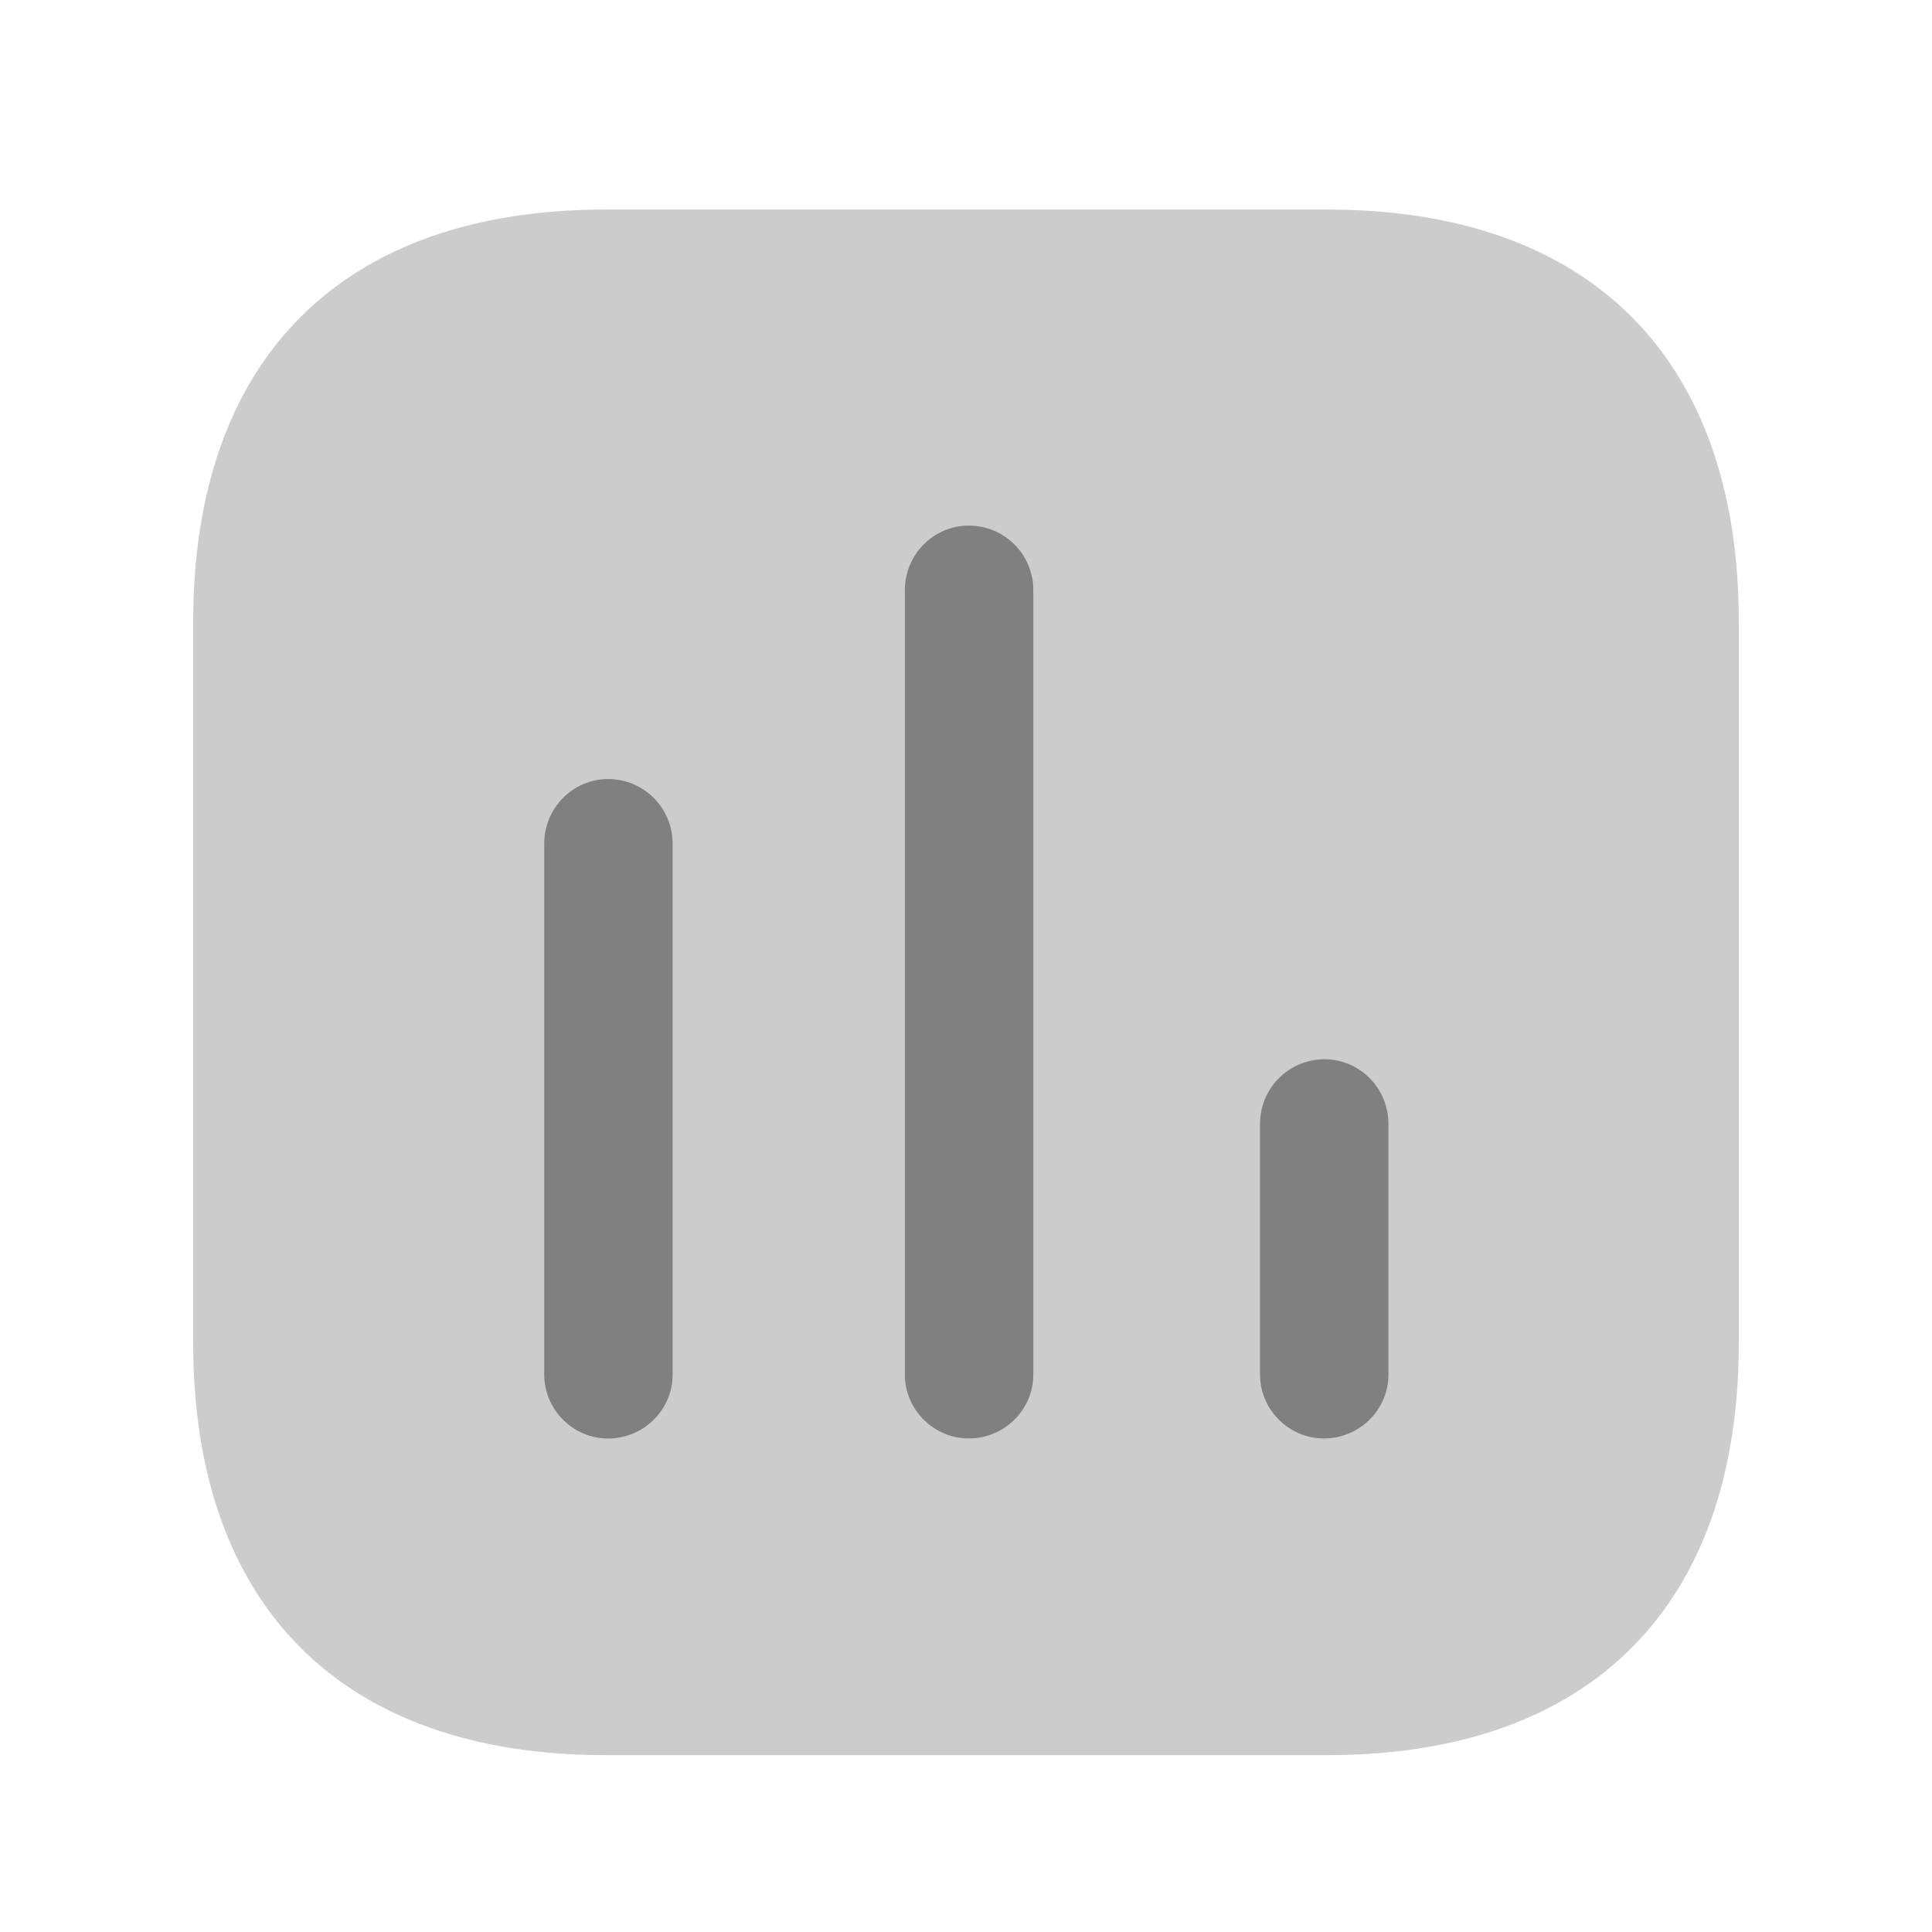 <svg width="26" height="26" viewBox="0 0 26 26" fill="none" xmlns="http://www.w3.org/2000/svg">
<path opacity="0.4" d="M17.863 2.82H8.147C4.606 2.82 2.6 4.826 2.6 8.367V18.073C2.6 21.614 4.606 23.62 8.147 23.62H17.863C21.403 23.62 23.4 21.614 23.4 18.073V8.367C23.4 4.826 21.403 2.82 17.863 2.82" fill="#808080"/>
<path d="M8.183 10.484C7.712 10.484 7.324 10.872 7.324 11.353V18.499C7.324 18.97 7.712 19.359 8.183 19.359C8.664 19.359 9.052 18.97 9.052 18.499V11.353C9.052 10.872 8.664 10.484 8.183 10.484" fill="#808080"/>
<path d="M13.037 7.073C12.566 7.073 12.177 7.461 12.177 7.942V18.499C12.177 18.97 12.566 19.358 13.037 19.358C13.518 19.358 13.906 18.97 13.906 18.499V7.942C13.906 7.461 13.518 7.073 13.037 7.073" fill="#808080"/>
<path d="M17.826 14.255C17.345 14.255 16.957 14.644 16.957 15.124V18.499C16.957 18.97 17.345 19.358 17.816 19.358C18.297 19.358 18.685 18.97 18.685 18.499V15.124C18.685 14.644 18.297 14.255 17.826 14.255" fill="#808080"/>
</svg>
